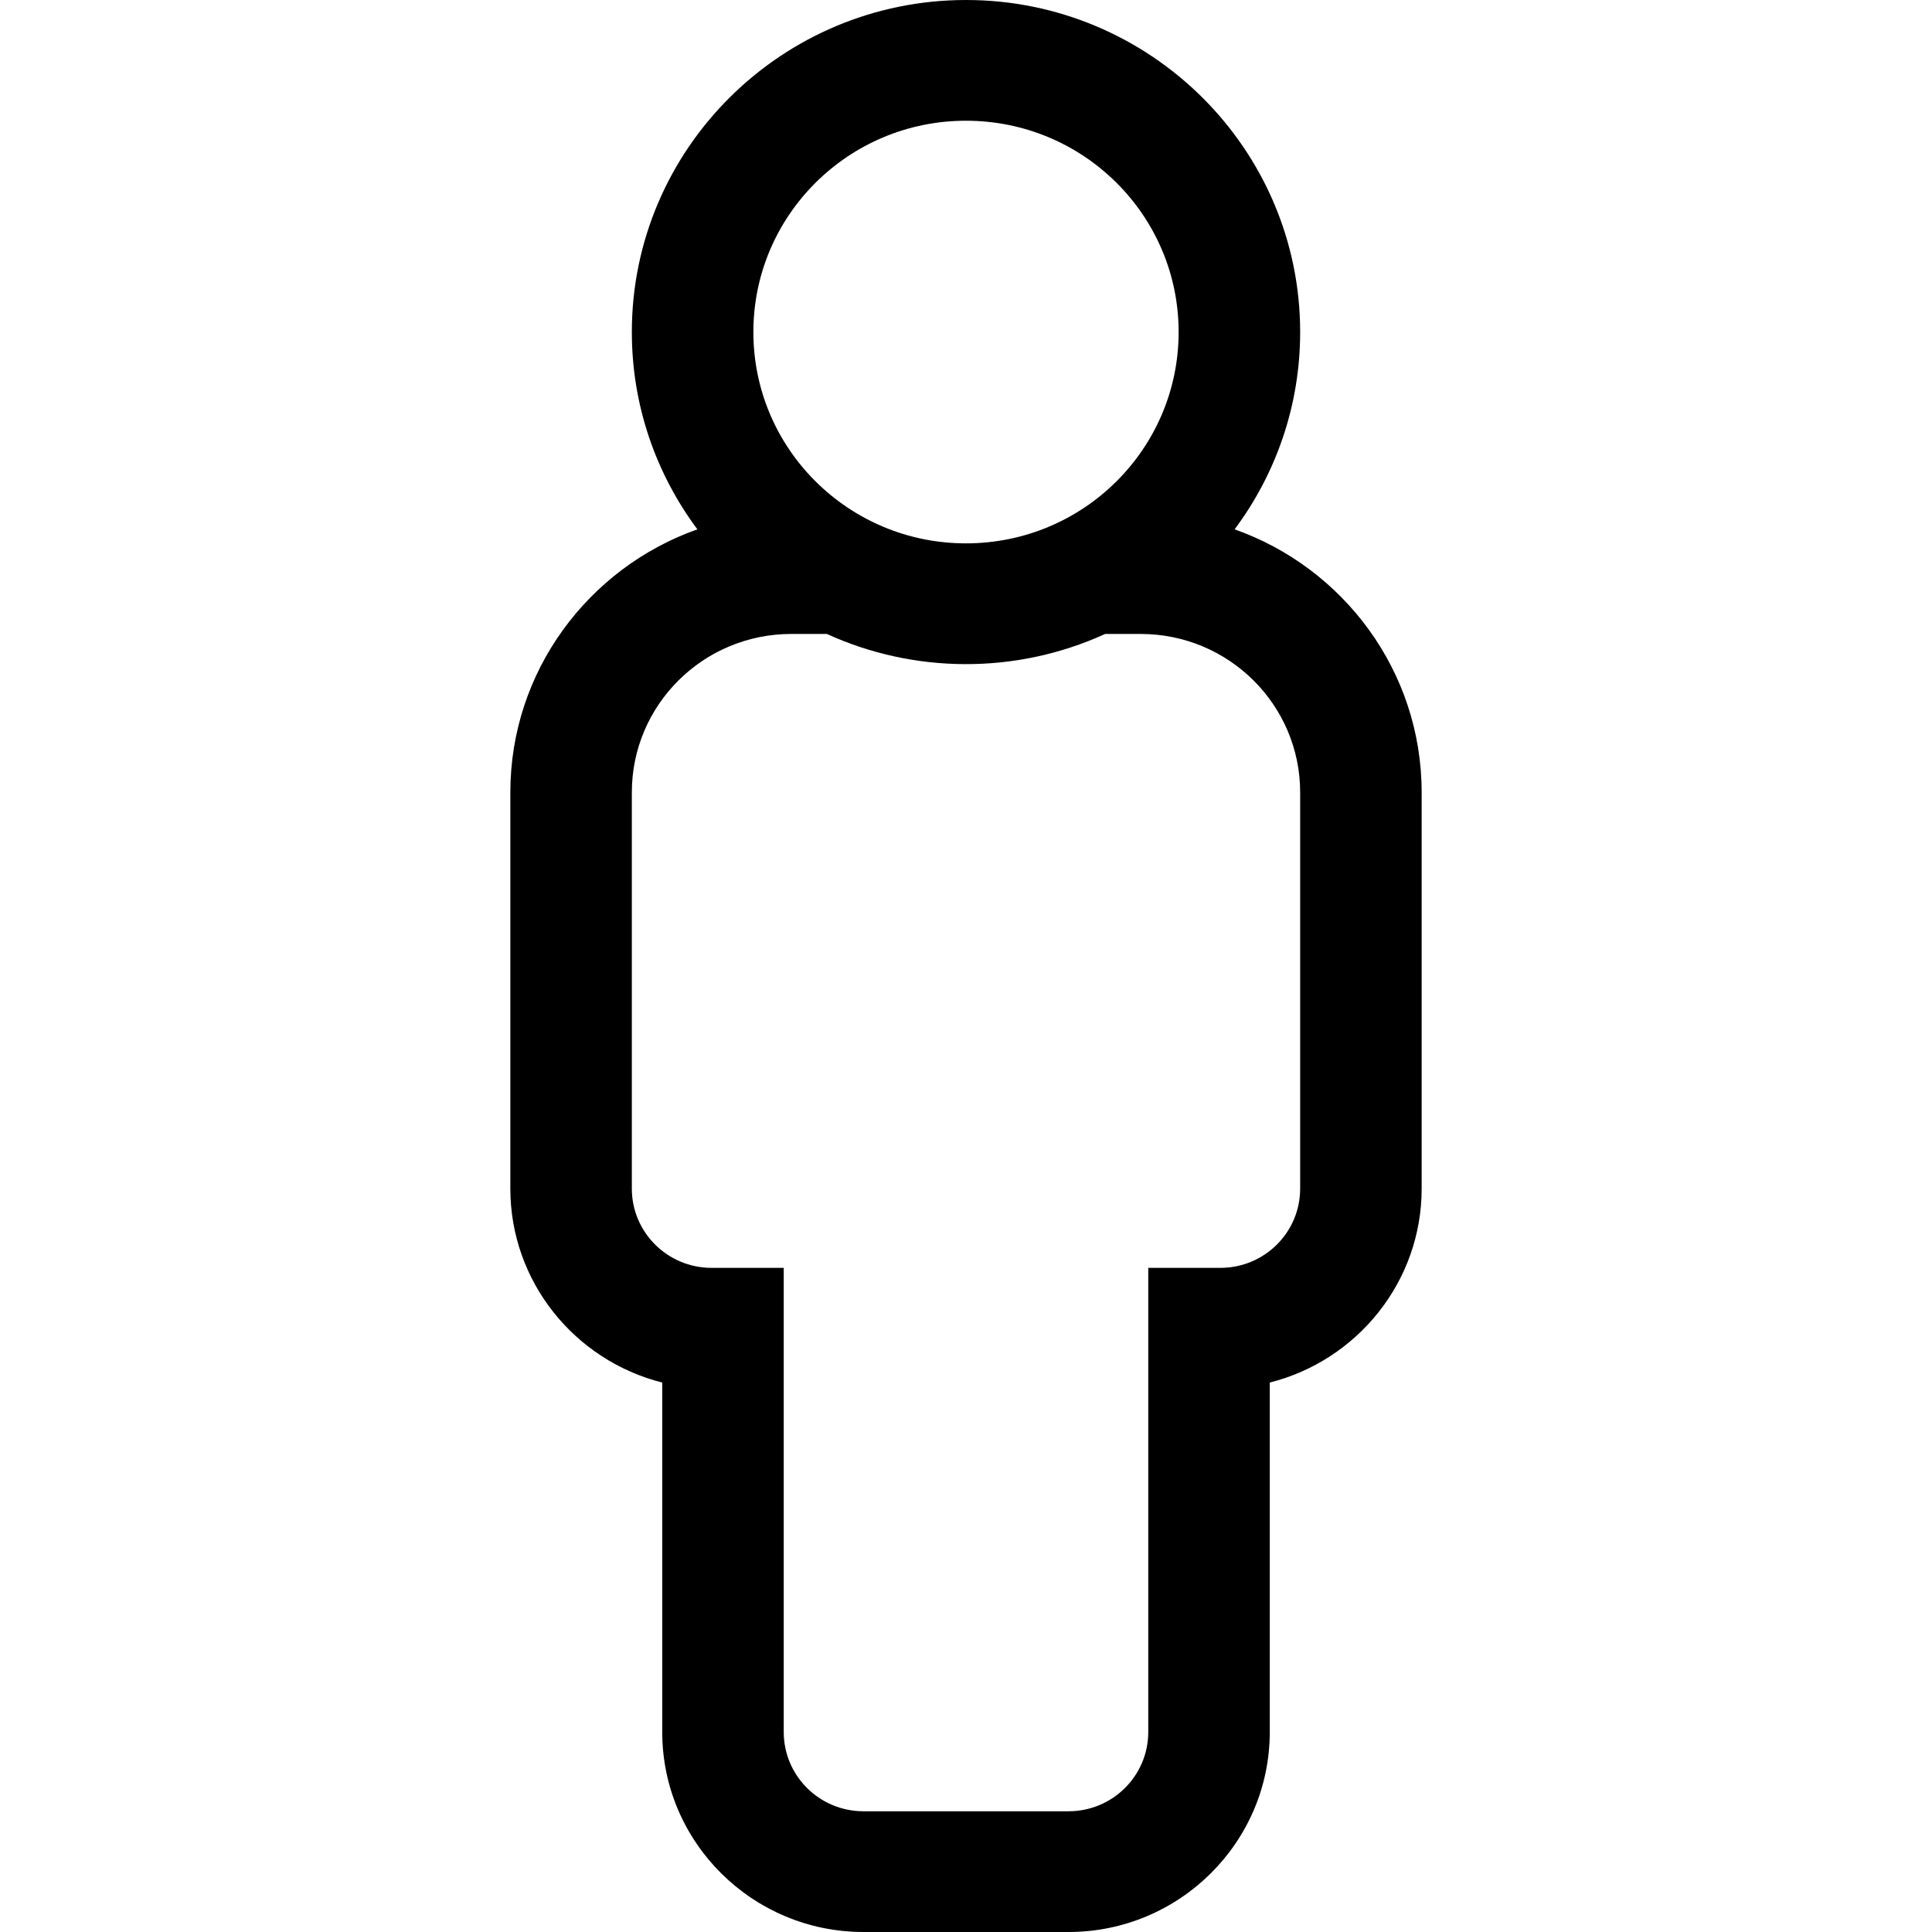 <svg width="53" height="53" viewBox="0 0 53 53" fill="none" xmlns="http://www.w3.org/2000/svg">
<path d="M33.869 14.521C34.998 13.006 35.667 11.134 35.667 9.109C35.667 4.086 31.555 0 26.5 0C21.445 0 17.333 4.086 17.333 9.109C17.333 11.134 18.002 13.006 19.131 14.521C16.144 15.577 14 18.413 14 21.738V32.607C14 35.168 15.775 37.325 18.167 37.927V47.514C18.167 50.539 20.643 53 23.688 53H29.312C32.357 53 34.833 50.539 34.833 47.514V37.927C37.225 37.325 39 35.168 39 32.607V21.738C39 18.413 36.856 15.577 33.869 14.521ZM26.5 3.312C29.722 3.312 32.333 5.908 32.333 9.109C32.333 12.311 29.722 14.906 26.5 14.906C23.278 14.906 20.667 12.311 20.667 9.109C20.667 5.908 23.278 3.312 26.5 3.312ZM35.667 32.607C35.667 33.808 34.687 34.781 33.479 34.781H31.5V47.514C31.5 48.714 30.521 49.688 29.312 49.688H23.688C22.479 49.688 21.5 48.714 21.5 47.514V34.781H19.521C18.313 34.781 17.333 33.808 17.333 32.607V21.738C17.333 19.337 19.292 17.391 21.708 17.391H22.683C25.049 18.472 27.849 18.518 30.317 17.391H31.292C33.708 17.391 35.667 19.337 35.667 21.738V32.607Z" fill="black"/>
</svg>
